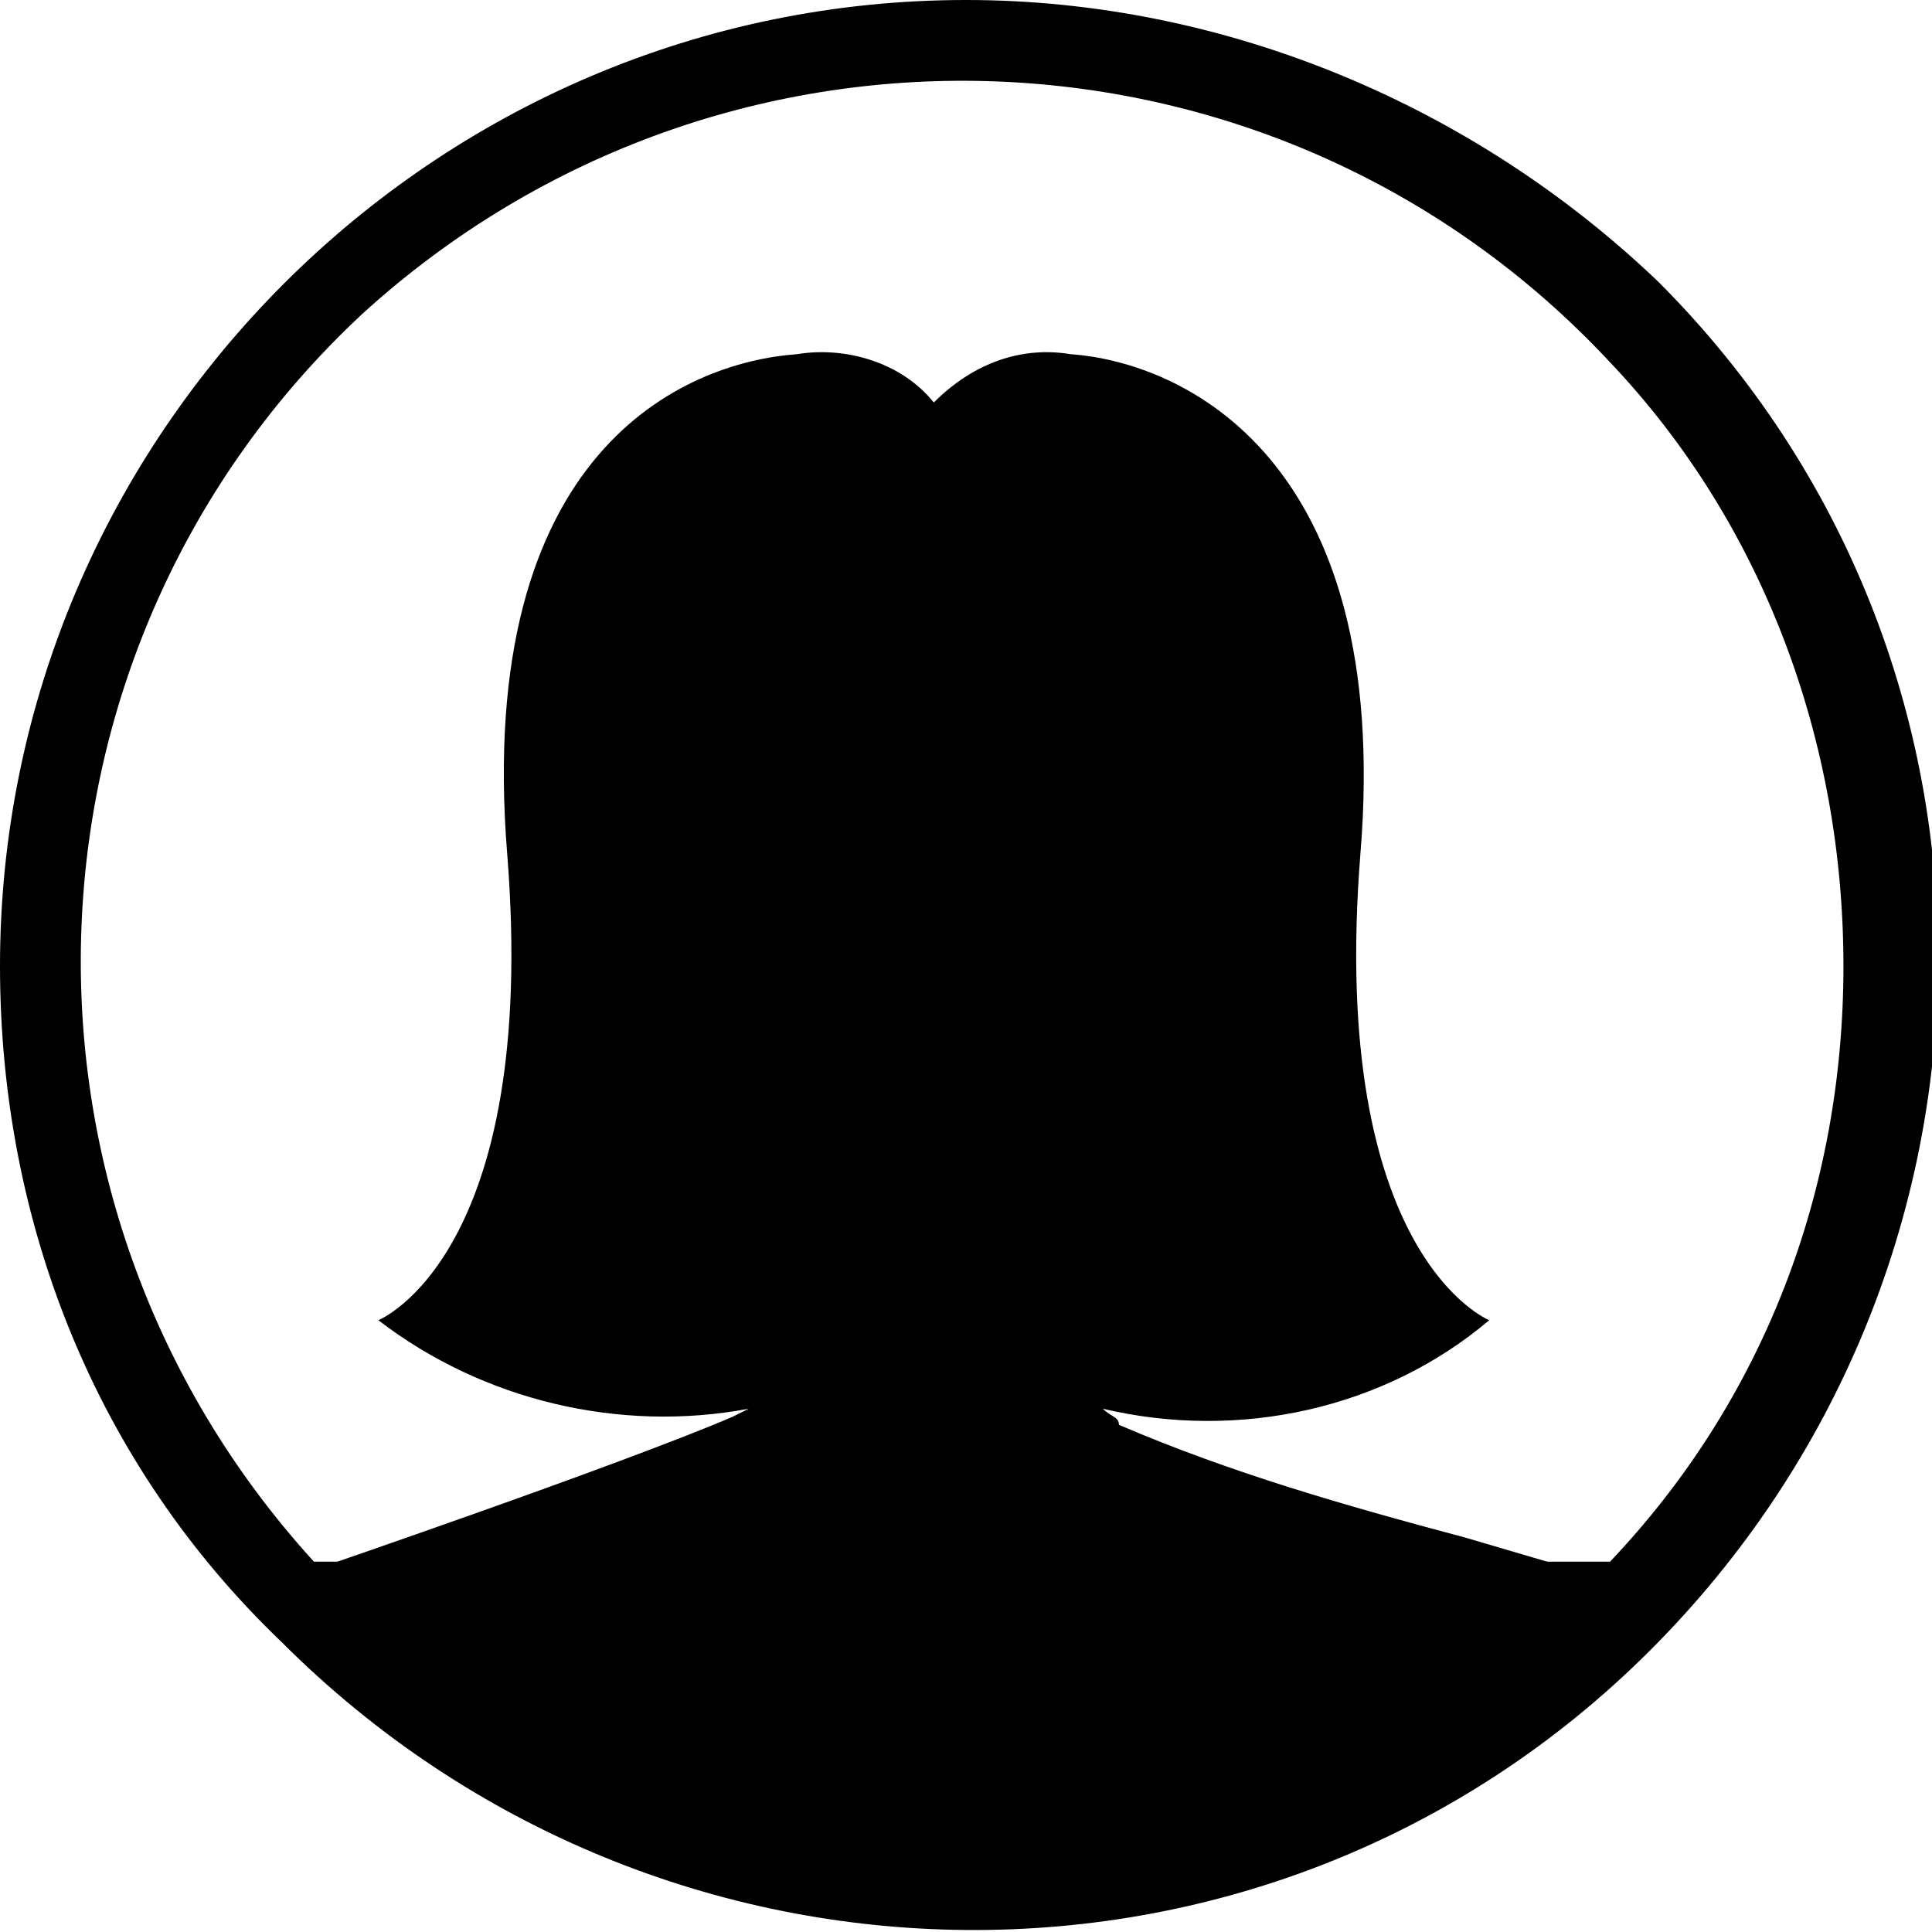 <?xml version="1.0" encoding="utf-8"?>
<!-- Generator: Adobe Illustrator 19.0.0, SVG Export Plug-In . SVG Version: 6.00 Build 0)  -->
<svg version="1.1" id="Layer_1" xmlns="http://www.w3.org/2000/svg" xmlns:xlink="http://www.w3.org/1999/xlink" x="0px" y="0px"
	 viewBox="-467 269 24 24" style="enable-background:new -467 269 24 24;" xml:space="preserve">
<title>wqewqeqwewqeqeqwe</title>
<path d="M-460.8,289.2c0.2,0.2-2.5-0.9-2.3-0.7c0,0,3.8-1.3,5.2-1.9l0.2-0.1c-1.6,0.3-3.3-0.1-4.6-1.1c0,0,2-0.8,1.6-5.8
	c-0.4-5,2.2-6.1,3.6-6.2c0.6-0.1,1.3,0.1,1.7,0.6c0.5-0.5,1.1-0.7,1.7-0.6c1.4,0.1,4,1.3,3.6,6.2c-0.4,5,1.6,5.8,1.6,5.8
	c-1.3,1.1-3.1,1.5-4.8,1.1c0.1,0.1,0.2,0.1,0.2,0.2c1.4,0.6,2.8,1,4.3,1.4l1.7,0.5l-1.1,0.5l-0.8,0.2 M-455.3,292.3L-455.3,292.3"/>
<path d="M-455,269c-6.6,0-12,5.4-12,12c0,3.2,1.2,6.2,3.5,8.4l0,0c4.7,4.7,12.3,4.8,17,0.1c4.7-4.7,4.8-12.3,0.1-17
	C-448.7,270.3-451.8,269-455,269z M-463.1,288.4c-4.1-4.5-3.8-11.4,0.6-15.5c4.5-4.1,11.4-3.8,15.5,0.6c1.9,2,2.9,4.7,2.9,7.5
	c0,2.8-1,5.4-2.9,7.4"/>
</svg>
